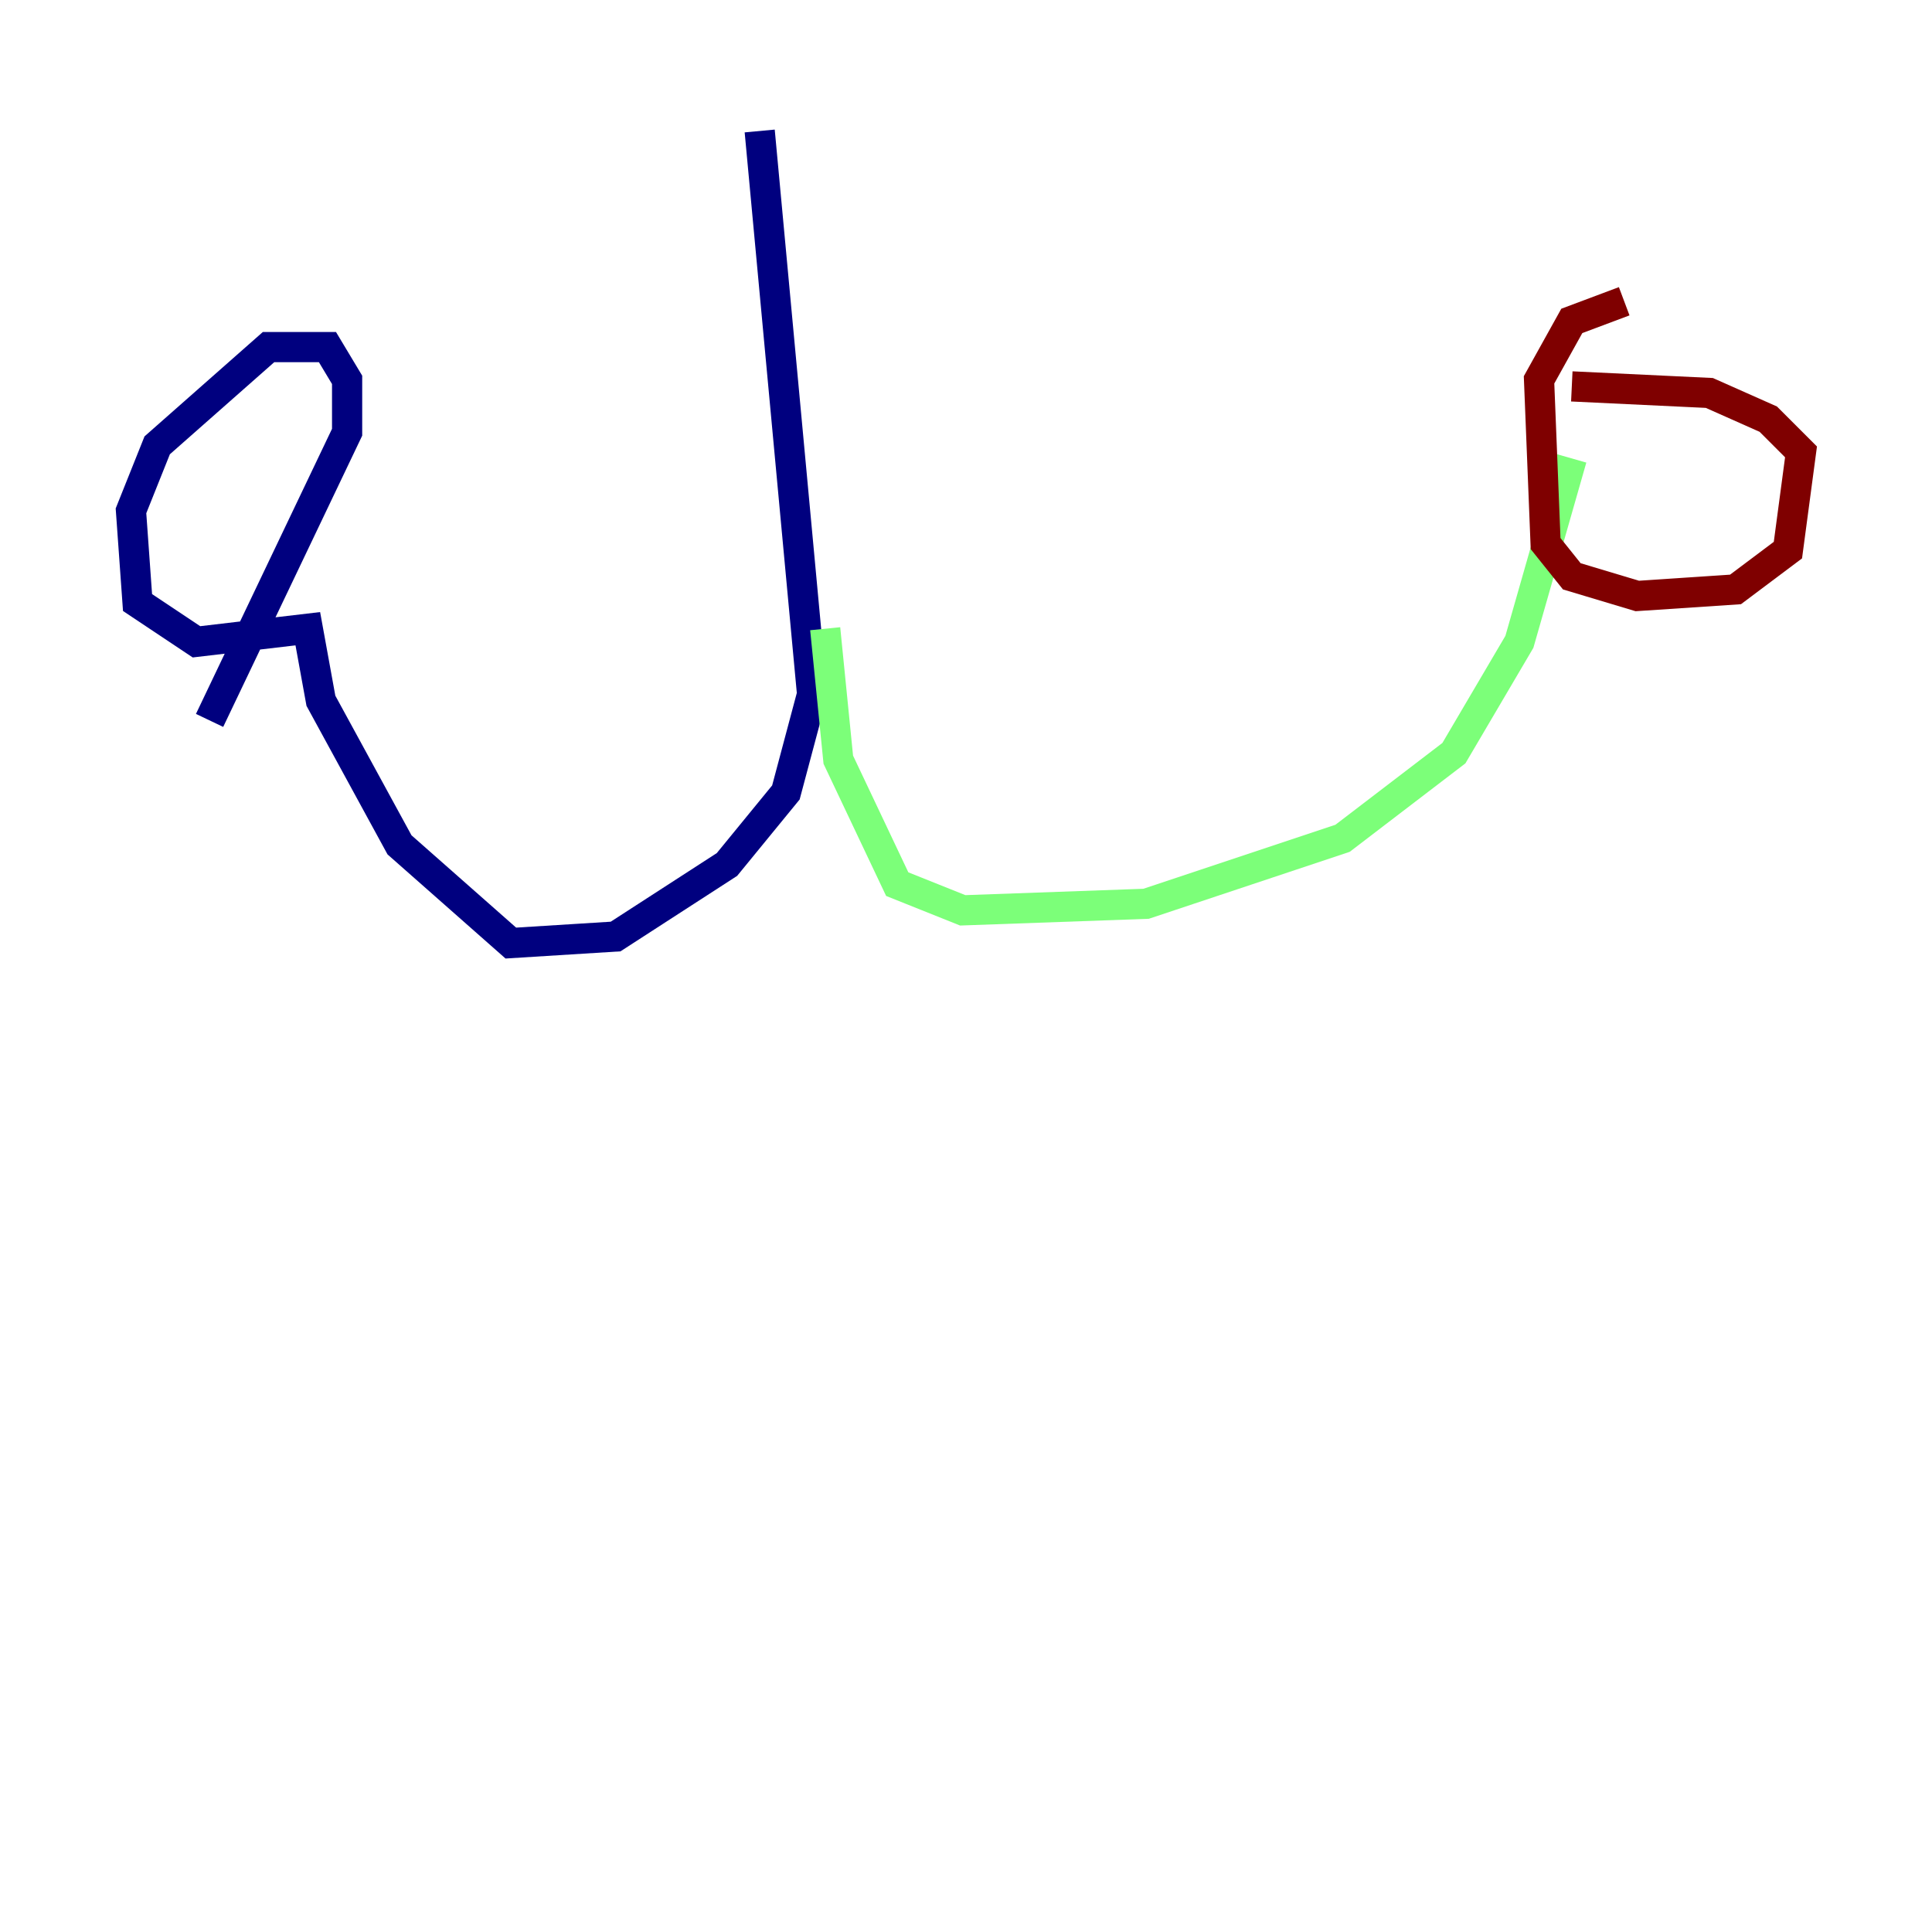 <?xml version="1.0" encoding="utf-8" ?>
<svg baseProfile="tiny" height="128" version="1.2" viewBox="0,0,128,128" width="128" xmlns="http://www.w3.org/2000/svg" xmlns:ev="http://www.w3.org/2001/xml-events" xmlns:xlink="http://www.w3.org/1999/xlink"><defs /><polyline fill="none" points="50.332,8.678 53.803,45.993 52.068,52.502 48.163,57.275 40.786,62.047 33.844,62.481 26.468,55.973 21.261,46.427 20.393,41.654 13.017,42.522 9.112,39.919 8.678,33.844 10.414,29.505 17.79,22.997 21.695,22.997 22.997,25.166 22.997,28.637 13.885,47.729" stroke="#00007f" stroke-width="2" /><polyline fill="none" points="54.671,41.654 55.539,50.332 59.444,58.576 63.783,60.312 75.932,59.878 88.949,55.539 96.325,49.898 100.664,42.522 104.136,30.373" stroke="#7cff79" stroke-width="2" /><polyline fill="none" points="107.607,19.959 104.136,21.261 101.966,25.166 102.4,36.014 104.136,38.183 108.475,39.485 114.983,39.051 118.454,36.447 119.322,29.939 117.153,27.77 113.248,26.034 104.136,25.6" stroke="#7f0000" stroke-width="2" /></svg>